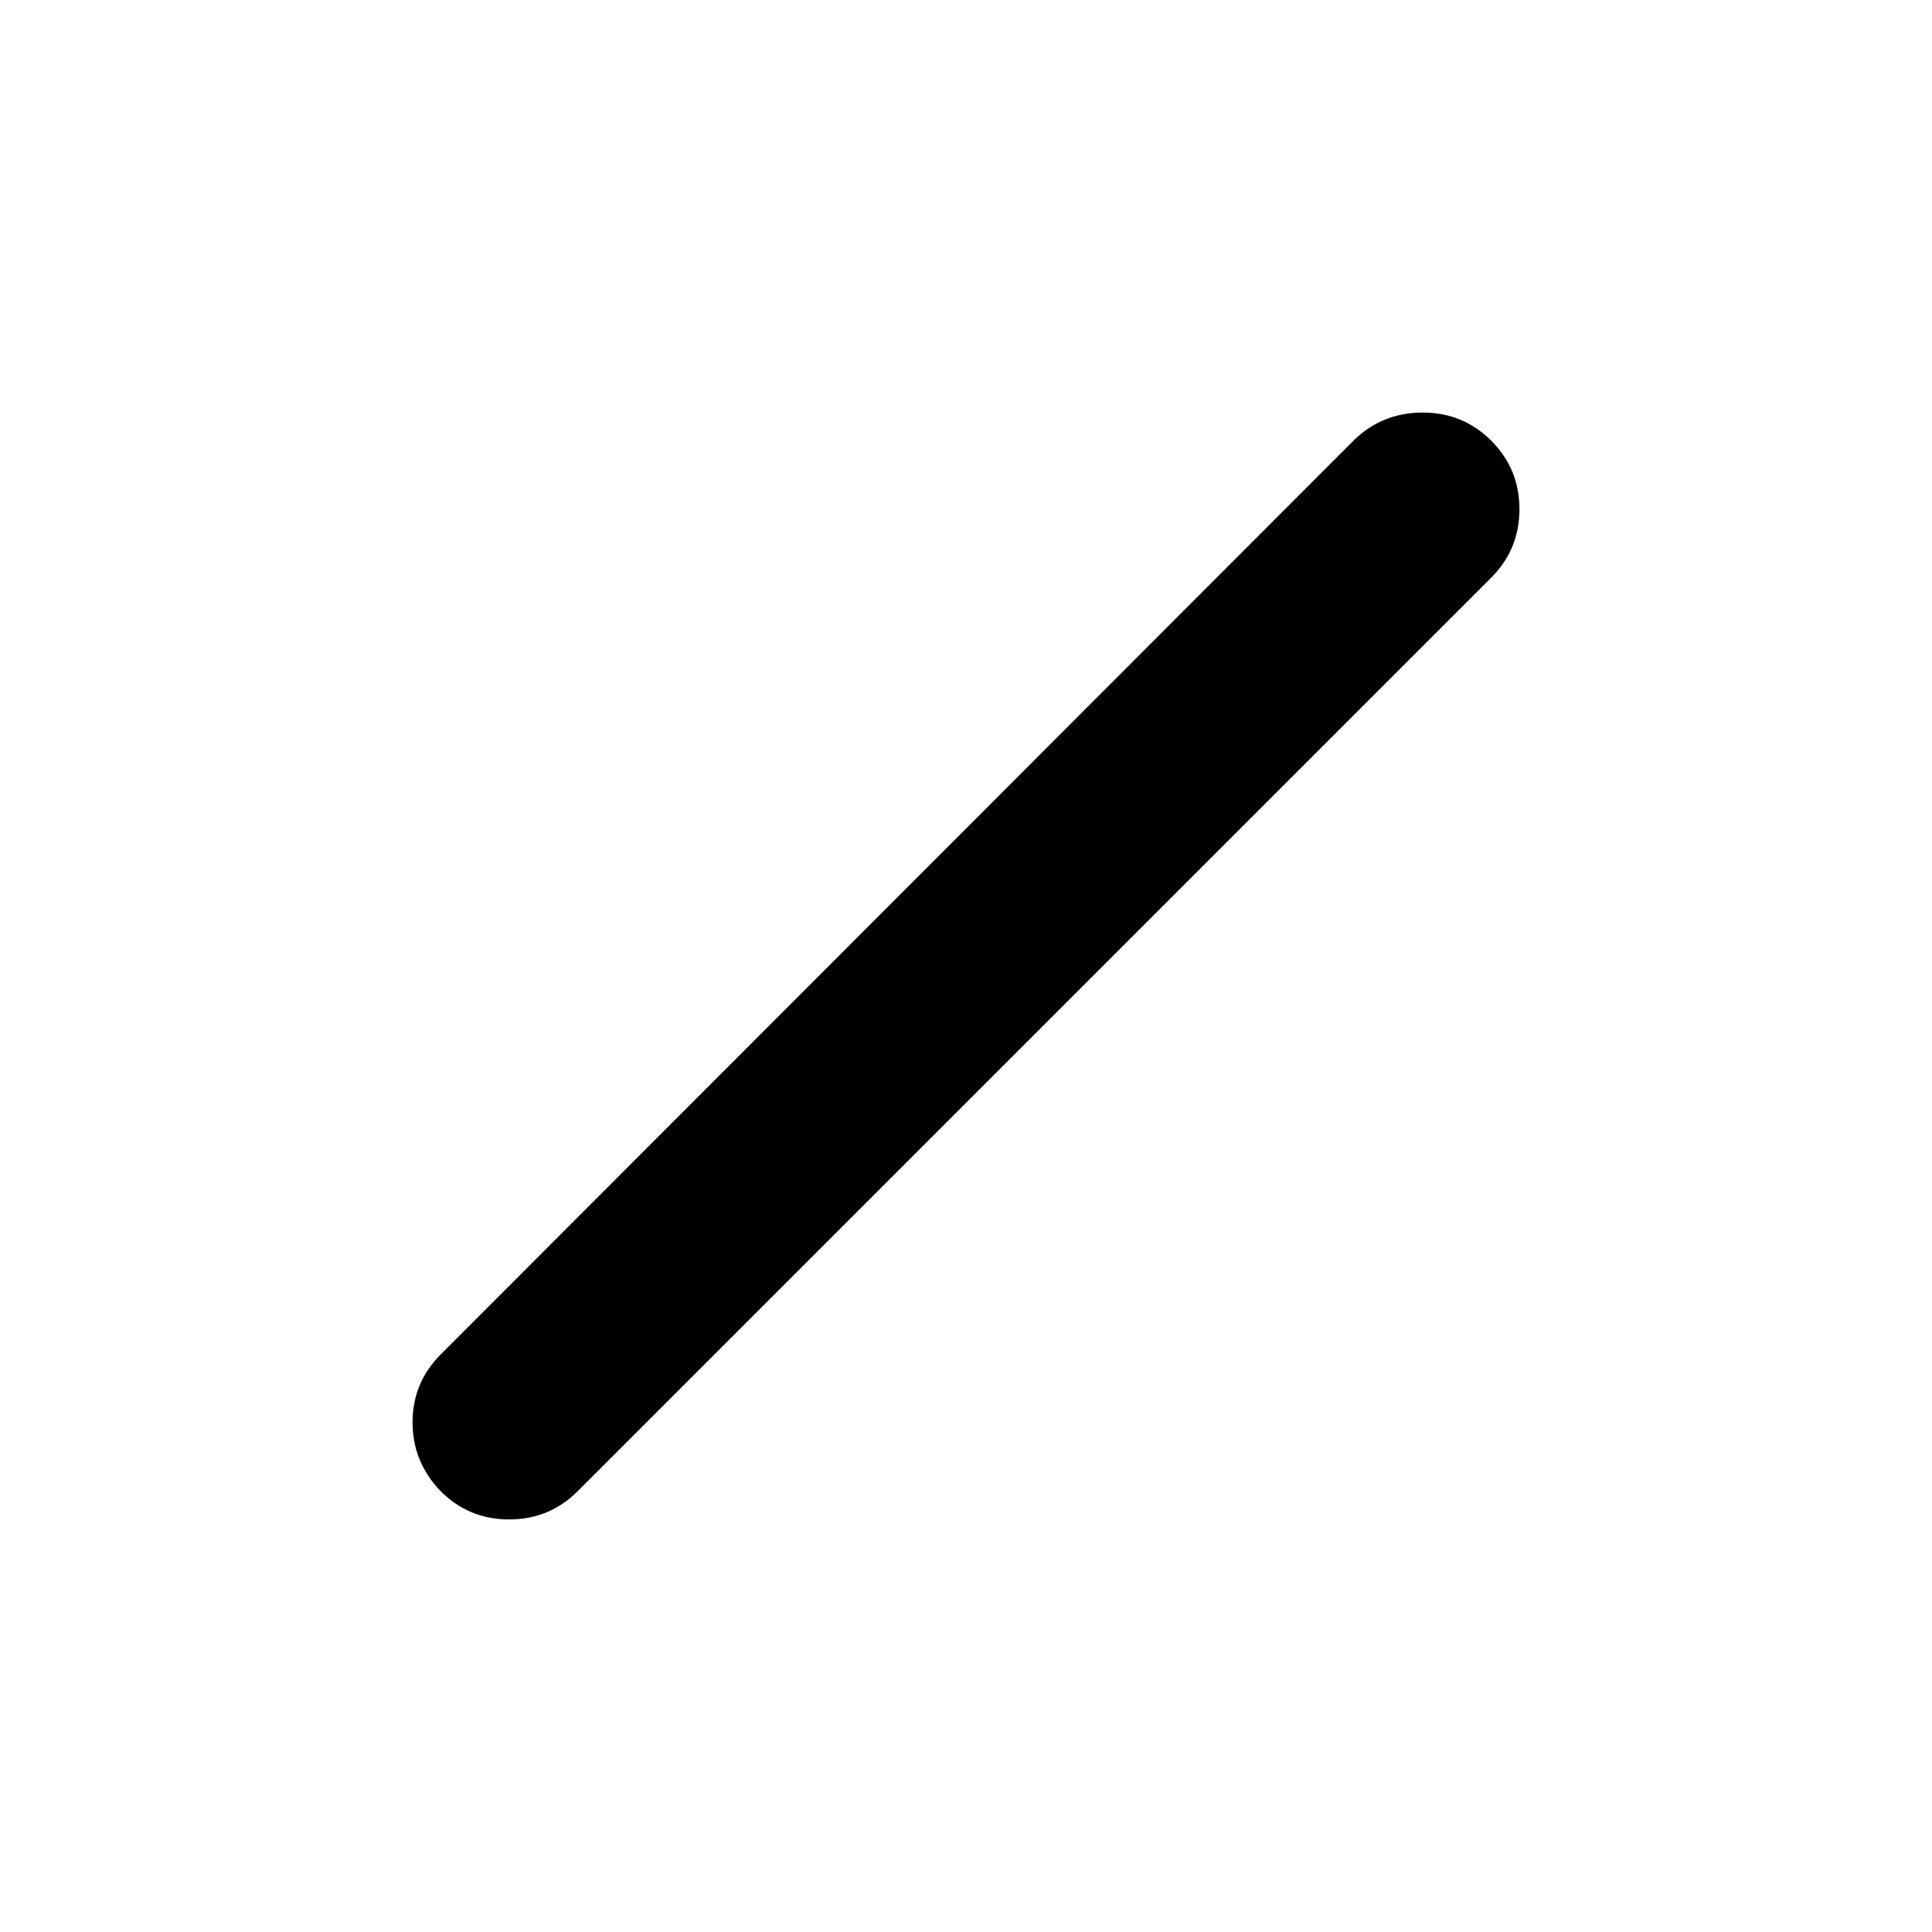 <svg xmlns="http://www.w3.org/2000/svg" height="48" viewBox="0 96 960 960" width="48"><path d="M219 837q-14-14.5-14-34.25T219 769l454-454.5q14-13.5 34-13.5t34 14q14 14 14 34t-14 34L287 837q-14 14-34 14t-34-14Z"/></svg>
